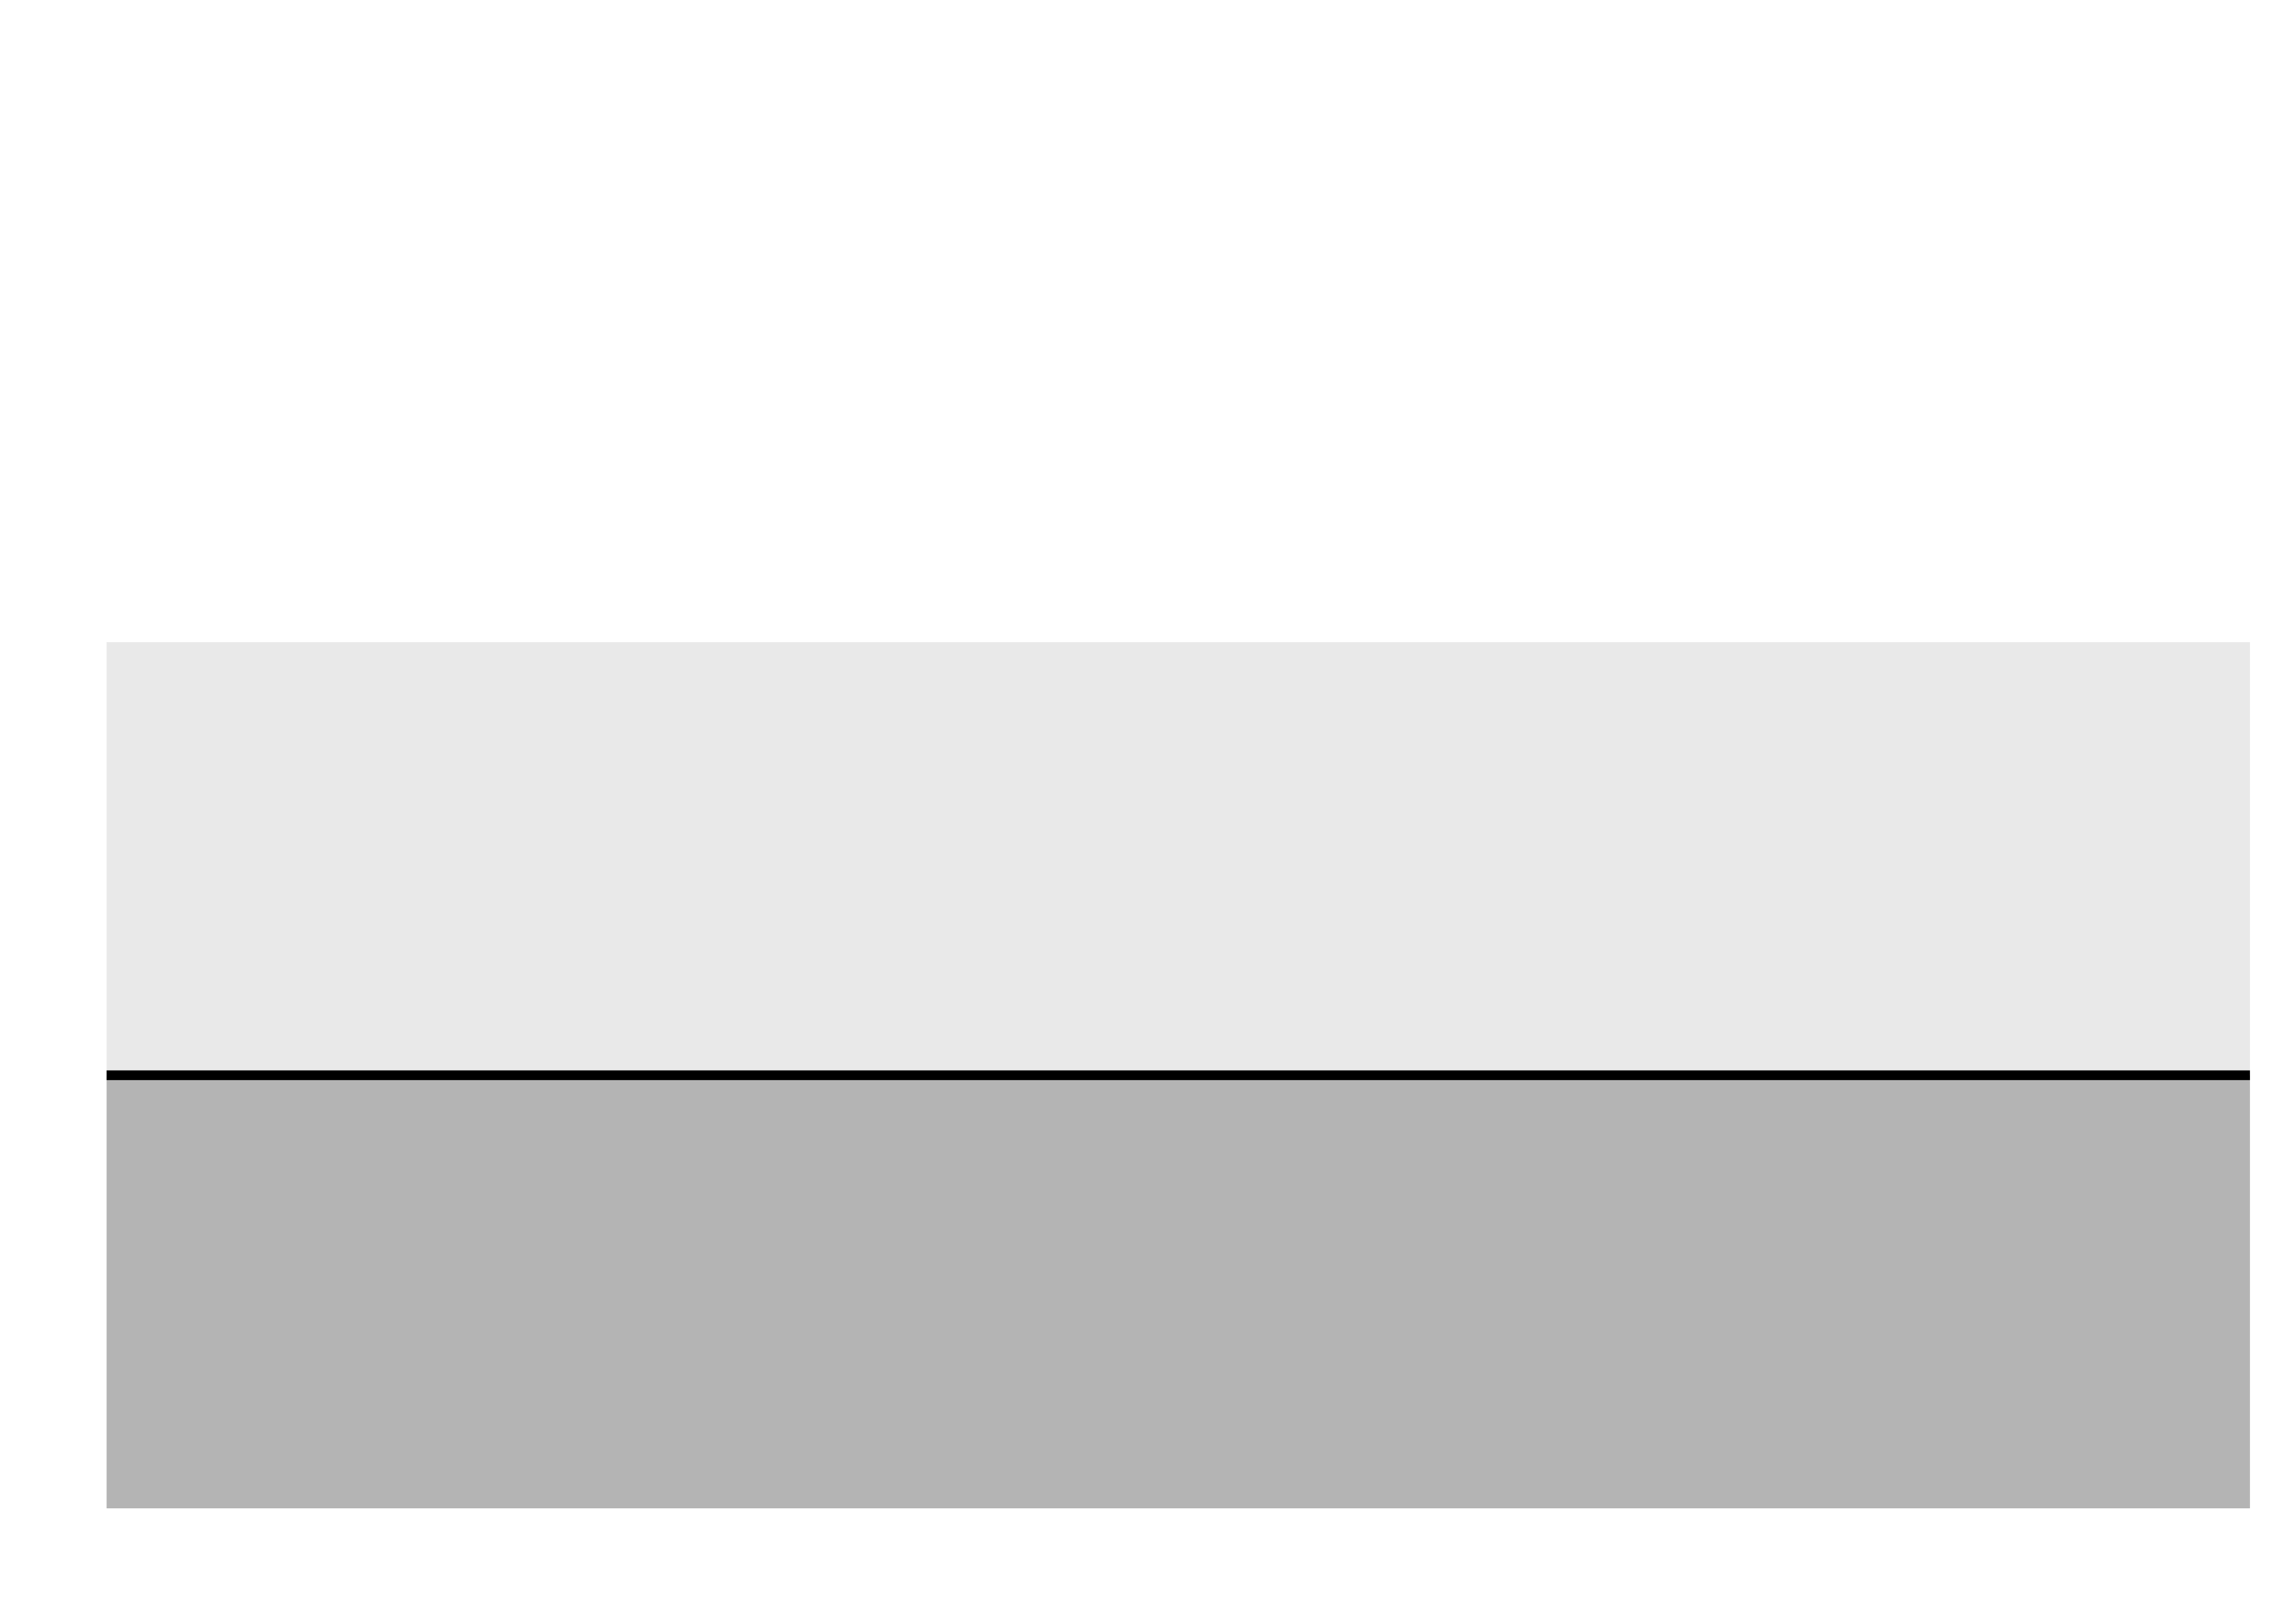 <?xml version="1.0" encoding="UTF-8" standalone="no"?>
<!-- Created with Inkscape (http://www.inkscape.org/) -->

<svg
   xmlns:dc="http://purl.org/dc/elements/1.1/"
   xmlns:cc="http://creativecommons.org/ns#"
   xmlns:rdf="http://www.w3.org/1999/02/22-rdf-syntax-ns#"
   xmlns:svg="http://www.w3.org/2000/svg"
   xmlns="http://www.w3.org/2000/svg"
   xmlns:sodipodi="http://sodipodi.sourceforge.net/DTD/sodipodi-0.dtd"
   xmlns:inkscape="http://www.inkscape.org/namespaces/inkscape"
   width="297mm"
   height="210mm"
   viewBox="0 0 297 210"
   version="1.1"
   id="svg3867"
   inkscape:version="0.92.3 (2405546, 2018-03-11)"
   sodipodi:docname="layers_interface_schematic.svg">
  <defs
     id="defs3861" />
  <sodipodi:namedview
     id="base"
     pagecolor="#ffffff"
     bordercolor="#666666"
     borderopacity="1.0"
     inkscape:pageopacity="0.0"
     inkscape:pageshadow="2"
     inkscape:zoom="0.94"
     inkscape:cx="500.51186"
     inkscape:cy="417.95769"
     inkscape:document-units="mm"
     inkscape:current-layer="layer1"
     showgrid="false"
     inkscape:window-width="1873"
     inkscape:window-height="1025"
     inkscape:window-x="47"
     inkscape:window-y="27"
     inkscape:window-maximized="1"
     inkscape:snap-others="false" />
  <g
     inkscape:label="Layer 1"
     inkscape:groupmode="layer"
     id="layer1"
     transform="translate(0,-87)">
    <rect
       style="opacity:1;fill:#e9e9e9;fill-opacity:1;stroke:none;stroke-width:1.522;stroke-linecap:butt;stroke-linejoin:round;stroke-miterlimit:4;stroke-dasharray:none;stroke-dashoffset:0;stroke-opacity:1"
       id="rect5869"
       width="277.25"
       height="56.013"
       x="13.792"
       y="170.056"
       ry="3.6568117e-11"
       inkscape:transform-center-x="1.1258905"
       inkscape:transform-center-y="-1.9703018" />
    <g
       transform="translate(4.504,9.57)"
       id="layer1-1"
       inkscape:label="Layer 1"
       style="fill:#b4b4b4;fill-opacity:1">
      <rect
         inkscape:transform-center-y="-1.9703018"
         inkscape:transform-center-x="1.1258905"
         ry="3.6568117e-11"
         y="216.499"
         x="9.289"
         height="56.013"
         width="277.25"
         id="rect5869-5"
         style="opacity:1;fill:#b4b4b4;fill-opacity:1;stroke:none;stroke-width:1.522;stroke-linecap:butt;stroke-linejoin:round;stroke-miterlimit:4;stroke-dasharray:none;stroke-dashoffset:0;stroke-opacity:1" />
    </g>
    <path
       style="fill:none;stroke:#000000;stroke-width:1.25;stroke-linecap:butt;stroke-linejoin:miter;stroke-opacity:1;stroke-miterlimit:4;stroke-dasharray:none"
       d="M 13.792,226.069 H 291.042"
       id="path8757"
       inkscape:connector-curvature="0" />
  </g>
</svg>
